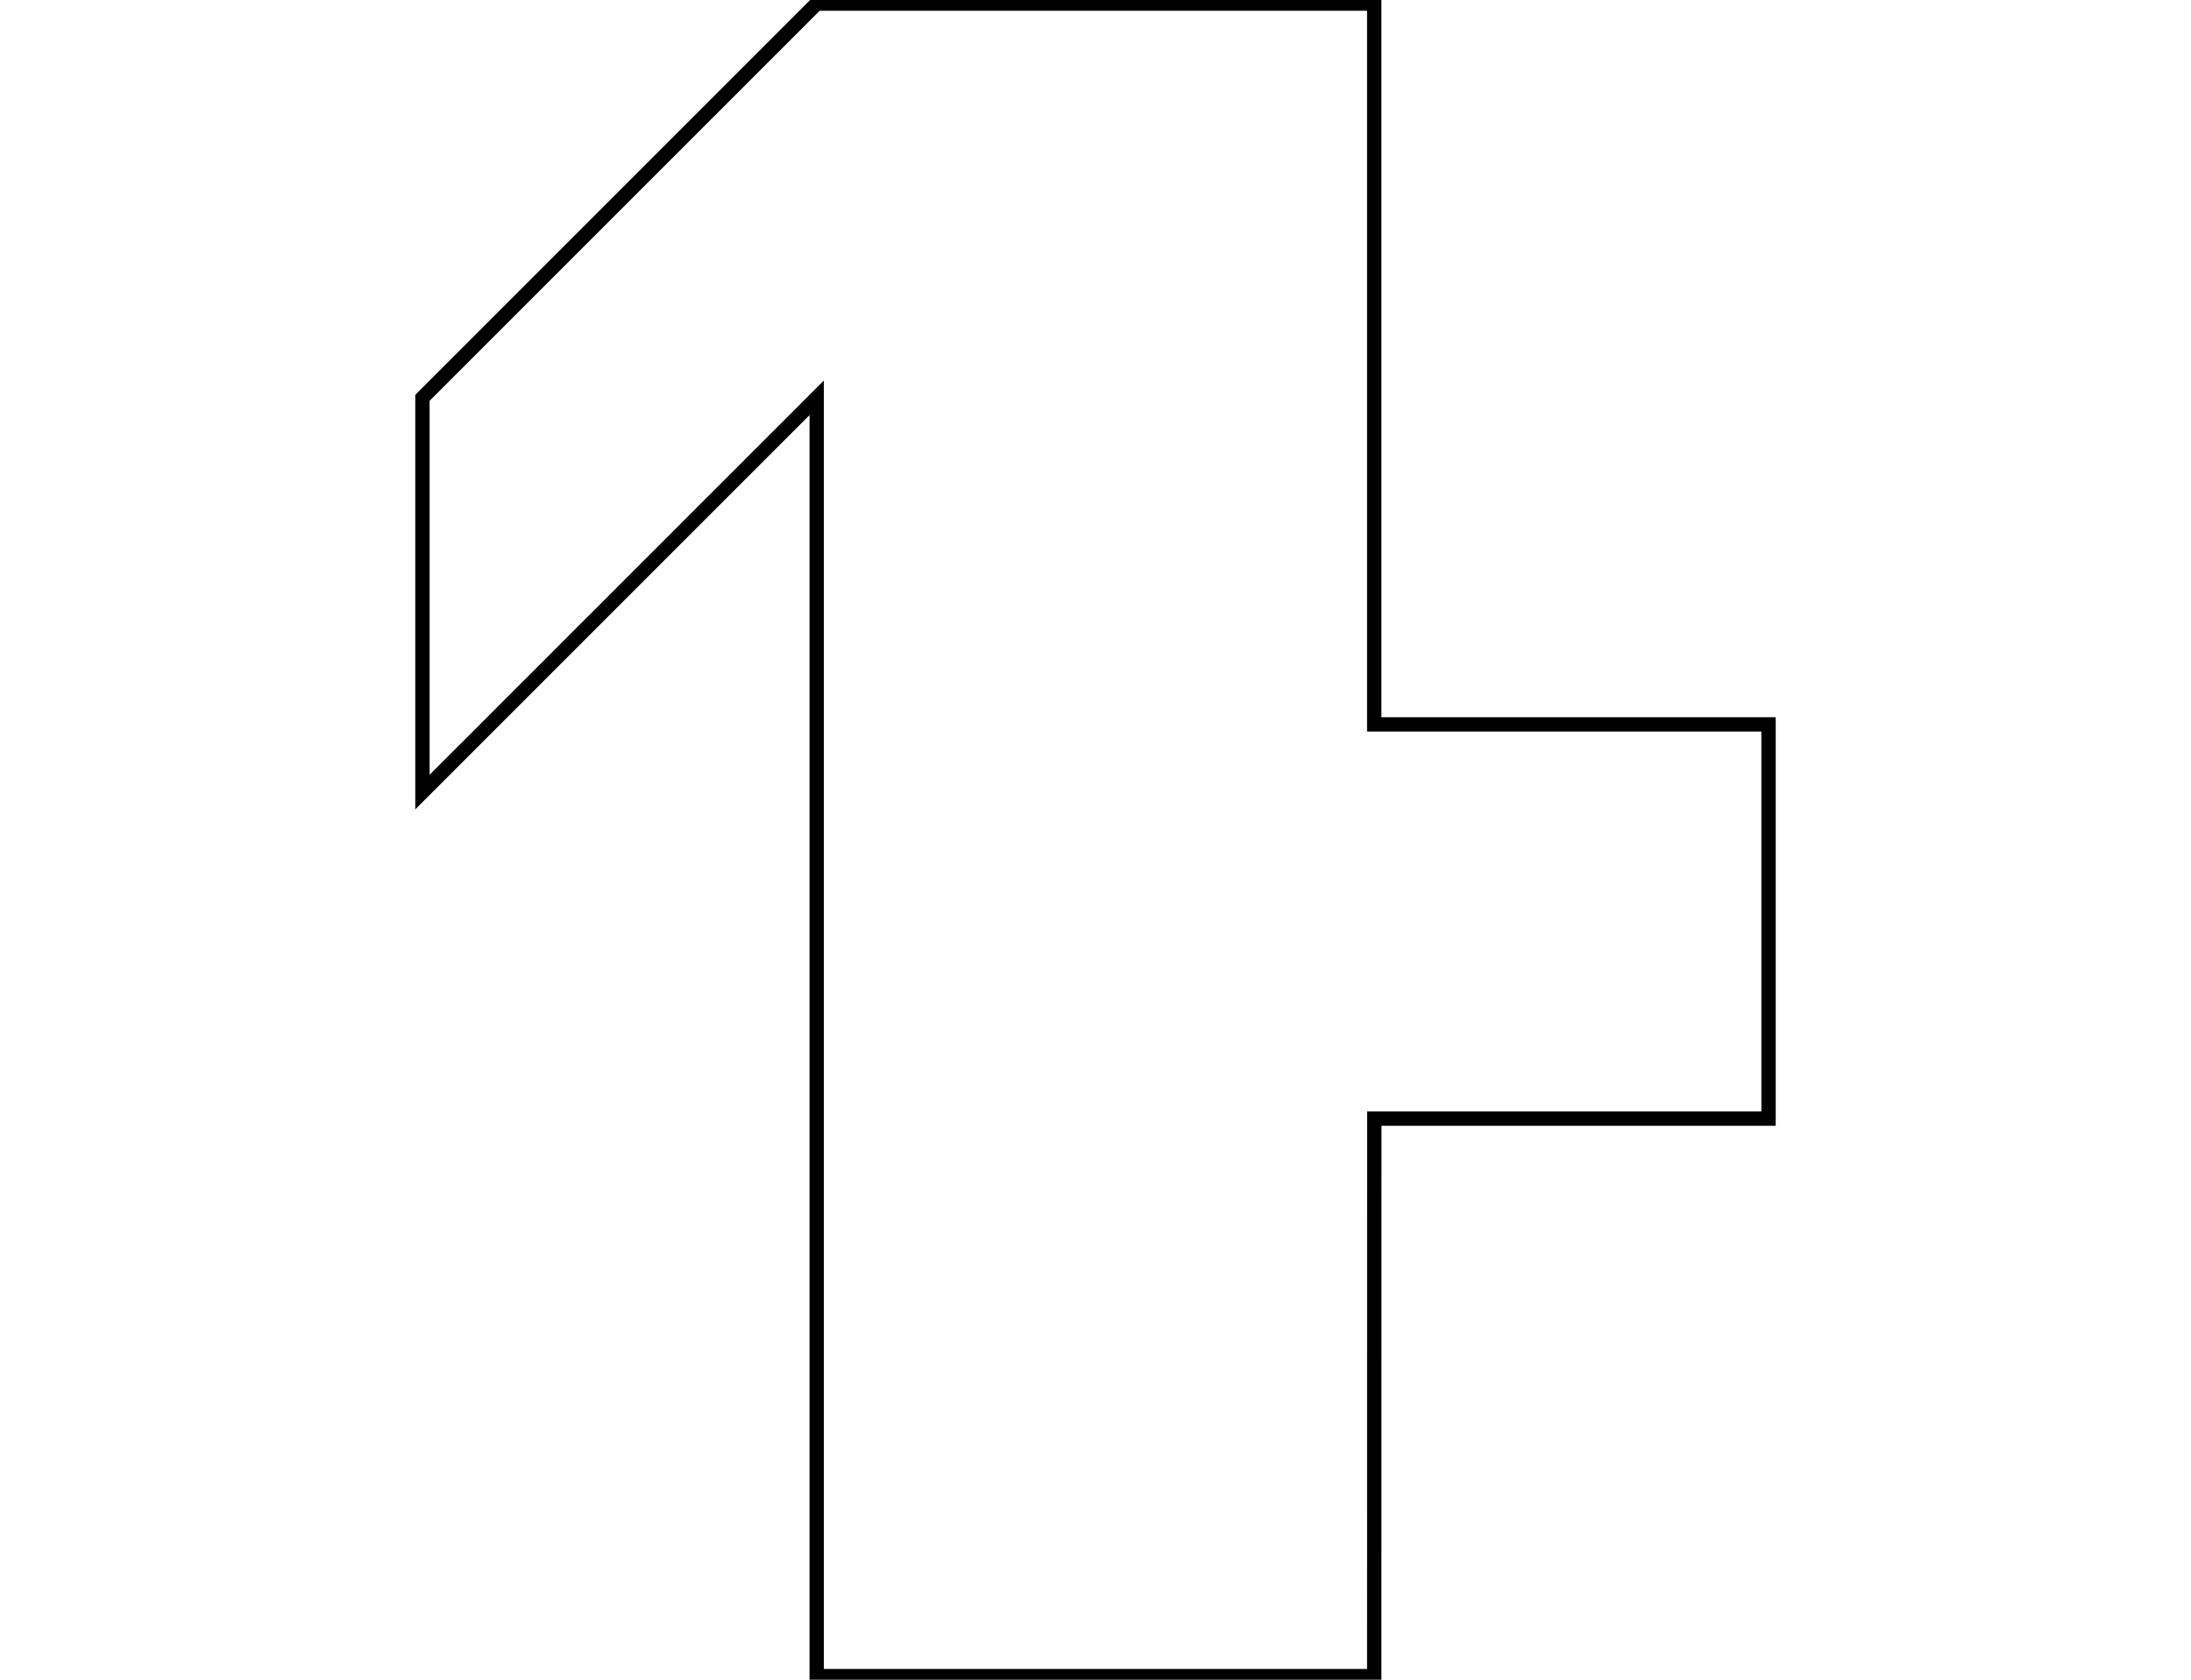 <svg xmlns="http://www.w3.org/2000/svg" width="600" height="460" viewBox="0 0 188.79 234.34">
  <g id="level28" transform="translate(0.5 0.5)">
    <g id="Group_19" data-name="Group 19">
      <g id="Group_18" data-name="Group 18">
        <path id="Path_8" data-name="Path 8" d="M94.92,90.32V268.66H172.7l.01-77.78h55v-55H172.7V35.32H94.92l-55,55v55Z" transform="translate(-39.92 -35.32)" fill="rgba(0,0,0,0)" stroke="#000" stroke-width="2"/>
      </g>
    </g>
  </g>
</svg>
